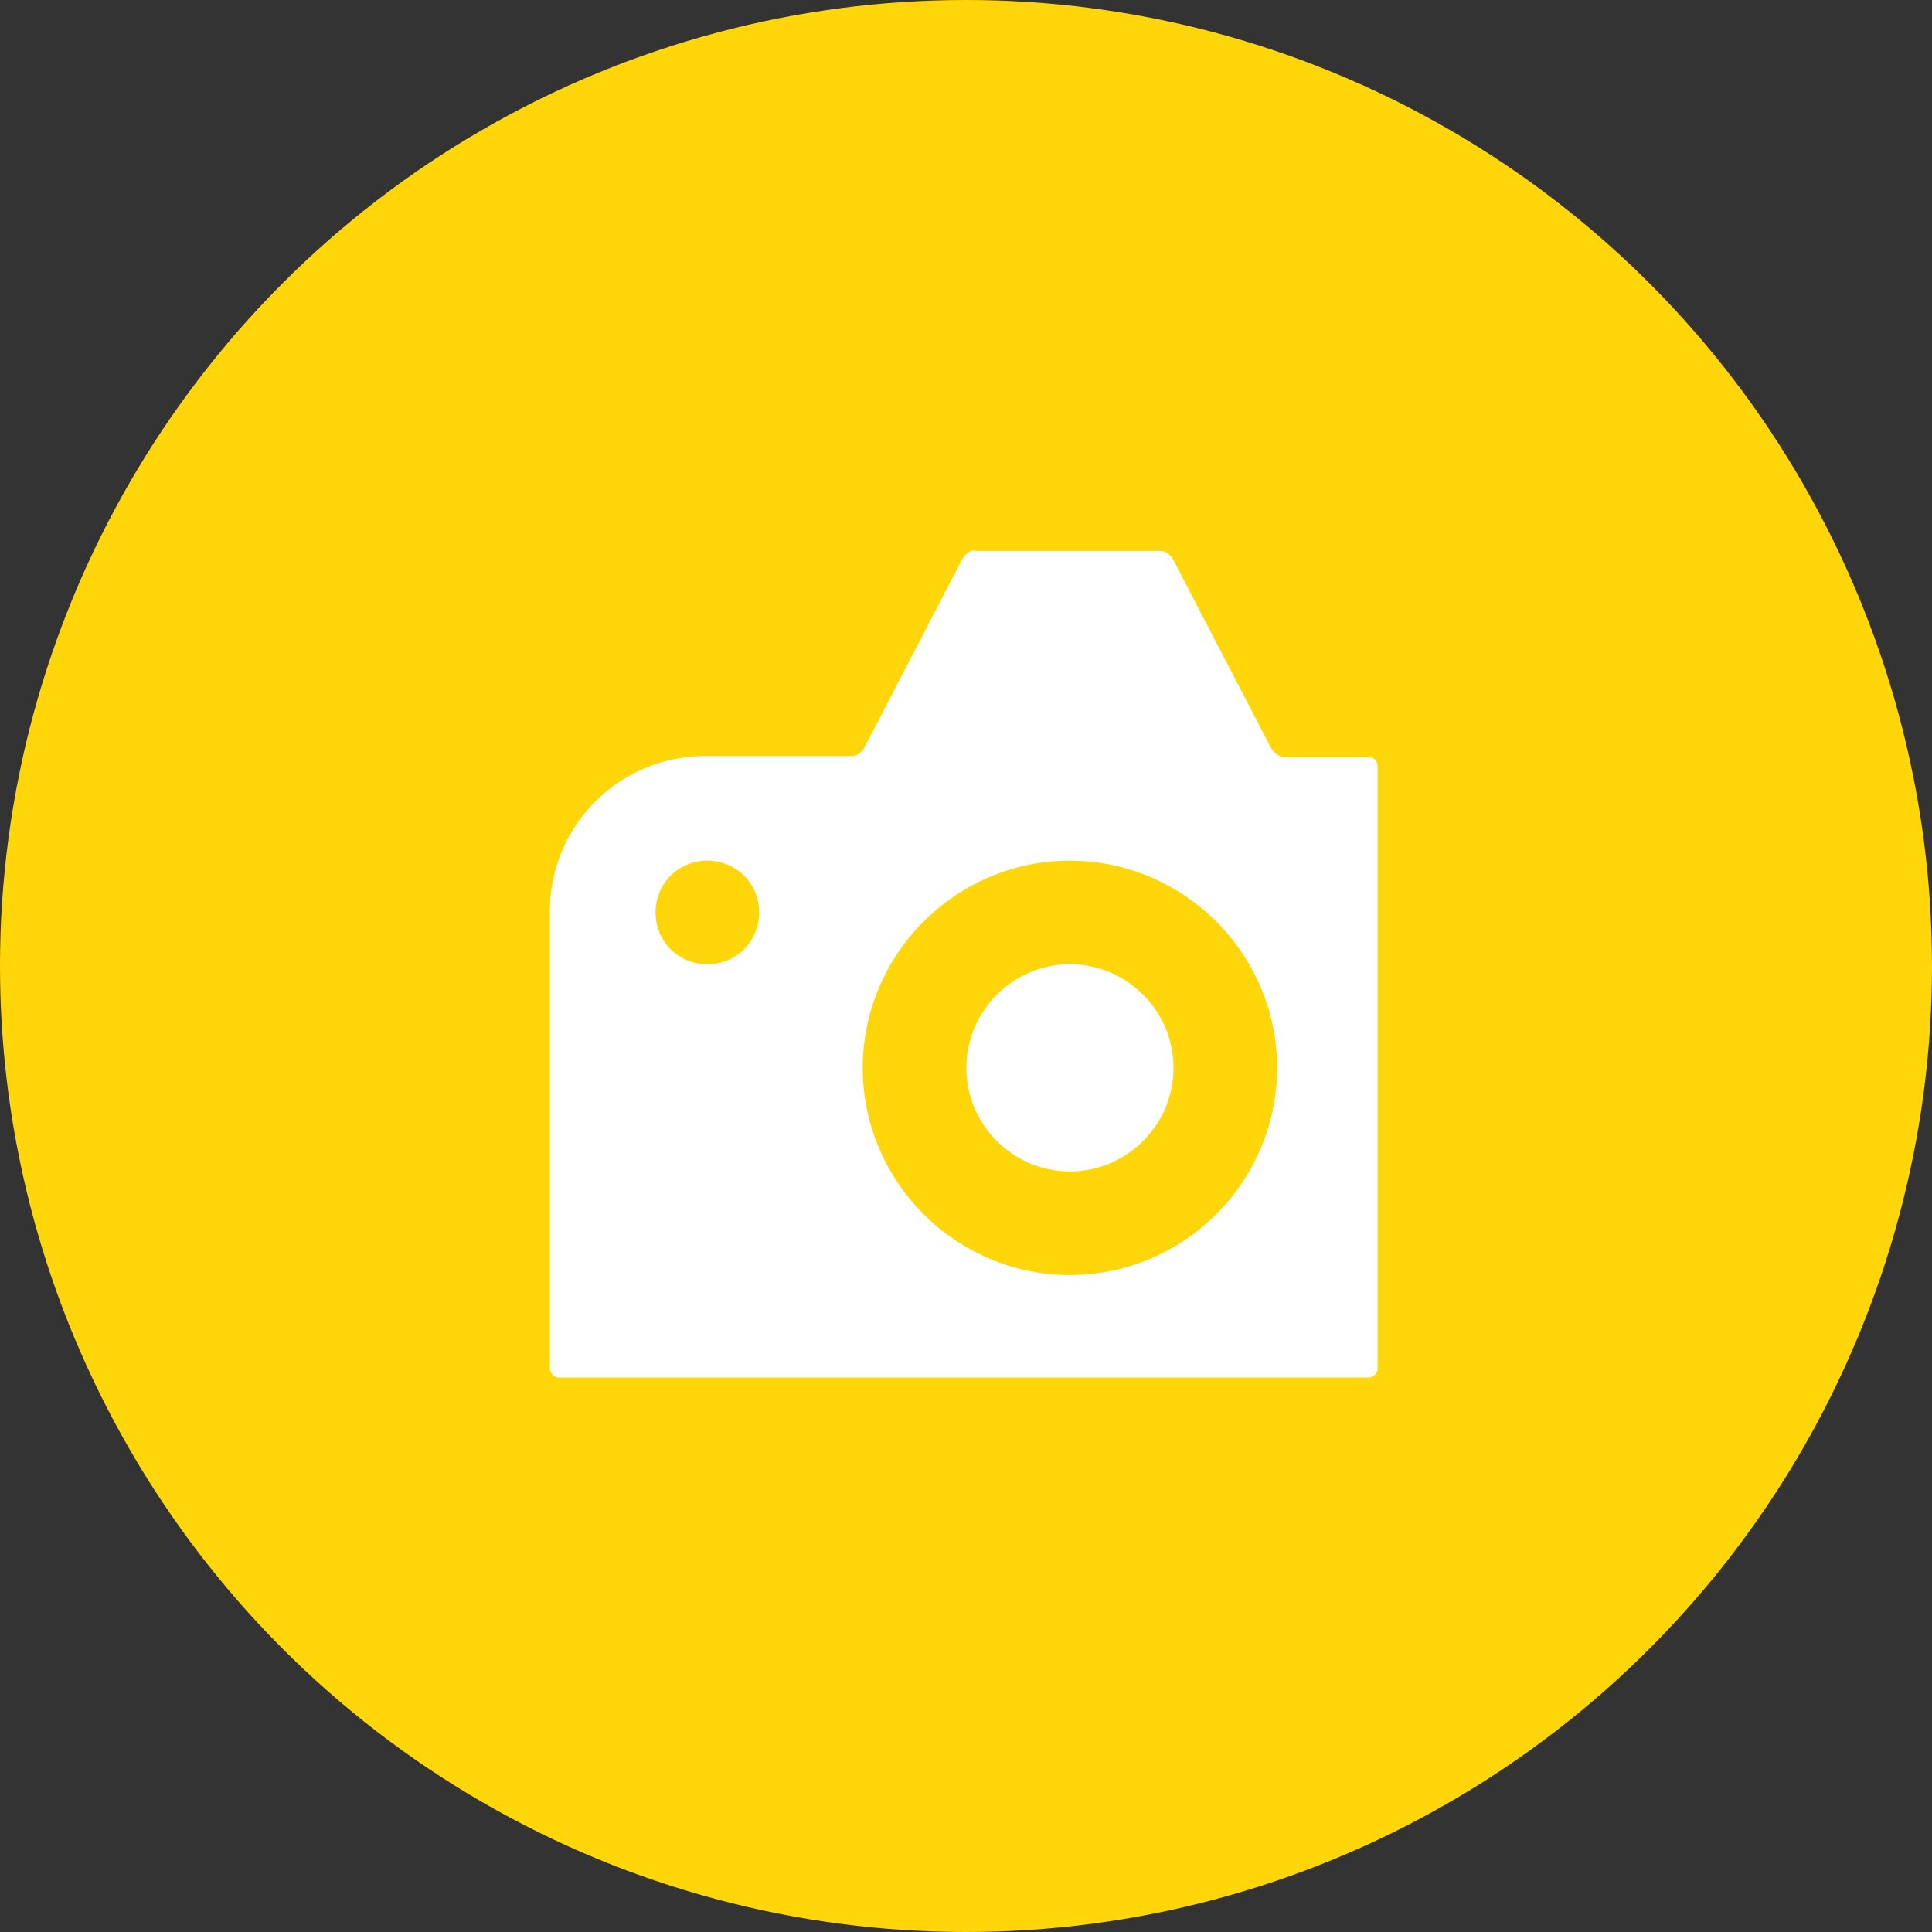 <svg width="117" height="117" viewBox="0 0 117 117" fill="none" xmlns="http://www.w3.org/2000/svg">
<rect x="0" y="0" width="117" height="117" fill="#333333" stroke="none"/>
<circle cx="58.5" cy="58.5" r="58.5" fill="#FFD60A"/>
<path d="M59.085 33.3C58.771 33.3 58.457 33.551 58.269 33.864L52.372 45.22C52.246 45.533 51.933 45.785 51.556 45.785H42.71C37.503 45.785 33.3 49.988 33.3 55.195V82.862C33.3 83.176 33.551 83.427 33.864 83.427H82.862C83.176 83.427 83.427 83.176 83.427 82.862V46.412C83.427 46.035 83.176 45.847 82.862 45.847H77.78C77.467 45.847 77.153 45.596 76.965 45.283L71.067 33.927C70.879 33.614 70.628 33.362 70.252 33.362H58.897L59.085 33.3ZM42.836 52.121C44.593 52.121 45.973 53.501 45.973 55.258C45.973 57.014 44.593 58.395 42.836 58.395C41.079 58.395 39.699 57.014 39.699 55.258C39.699 53.501 41.079 52.121 42.836 52.121ZM64.794 52.121C71.695 52.121 77.341 57.767 77.341 64.668C77.341 71.569 71.695 77.216 64.794 77.216C57.893 77.216 52.246 71.569 52.246 64.668C52.246 57.767 57.893 52.121 64.794 52.121ZM64.794 58.395C61.343 58.395 58.52 61.218 58.52 64.668C58.52 68.119 61.343 70.942 64.794 70.942C68.244 70.942 71.067 68.119 71.067 64.668C71.067 61.218 68.244 58.395 64.794 58.395Z" fill="white"/>
</svg>

